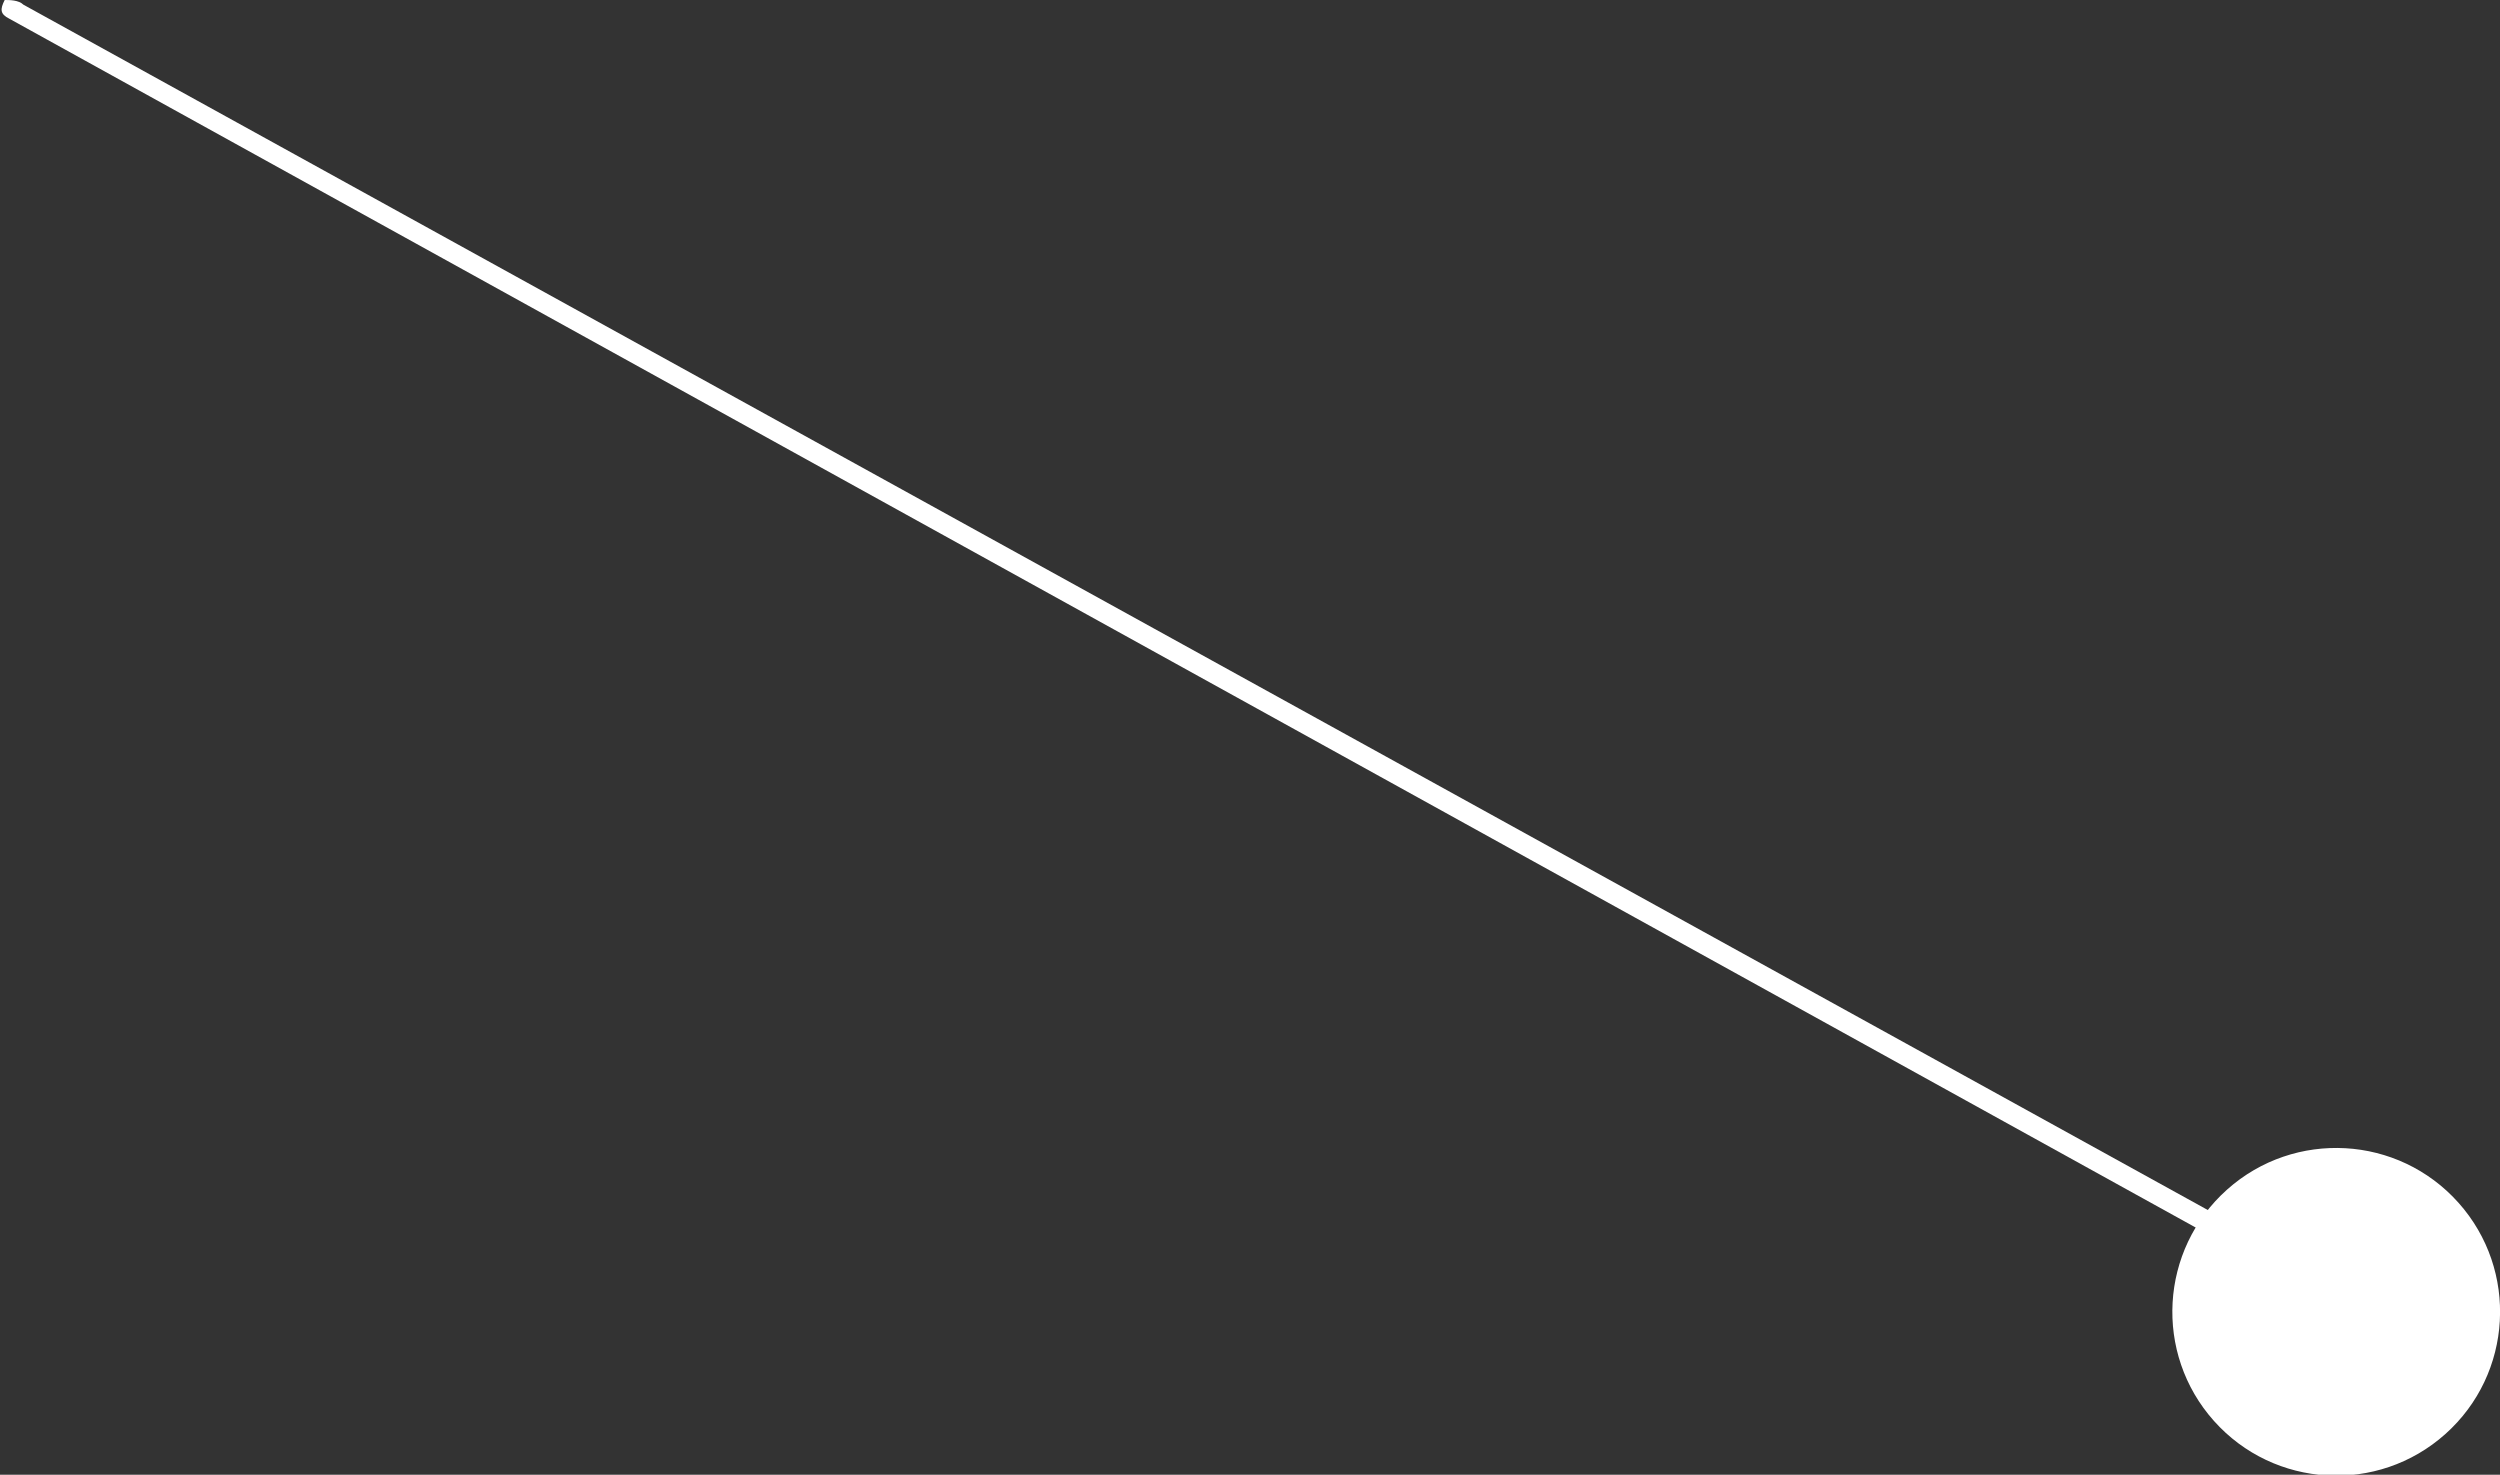 <!-- Generator: Adobe Illustrator 21.1.0, SVG Export Plug-In  -->
<svg version="1.1"
	 xmlns="http://www.w3.org/2000/svg" xmlns:xlink="http://www.w3.org/1999/xlink" xmlns:a="http://ns.adobe.com/AdobeSVGViewerExtensions/3.0/"
	 x="0px" y="0px" width="53.4px" height="31.5px" viewBox="0 0 53.4 31.5" style="enable-background:new 0 0 53.4 31.5;"
	 xml:space="preserve">
<rect x="0" y="0" width="53.4" height="31.5" fill="#333333" stroke="none"/>
<style type="text/css">
	.st0{fill:#FFFFFF;}
</style>
<defs>
</defs>
<g>
	<path class="st0" d="M0.1,0C0.2,0,0.4,0,0.5,0.1l50.2,27.7c0.2,0.1,0.2,0.2,0.1,0.3c-0.1,0.1-0.3,0.1-0.5,0L0.2,0.4
		C0,0.3,0,0.2,0.1,0C0.1,0.1,0.1,0.1,0.1,0z"/>
</g>
<ellipse transform="matrix(0.746 -0.666 0.666 0.746 -5.972 40.366)" class="st0" cx="49.9" cy="28" rx="3.5" ry="3.5"/>
</svg>
